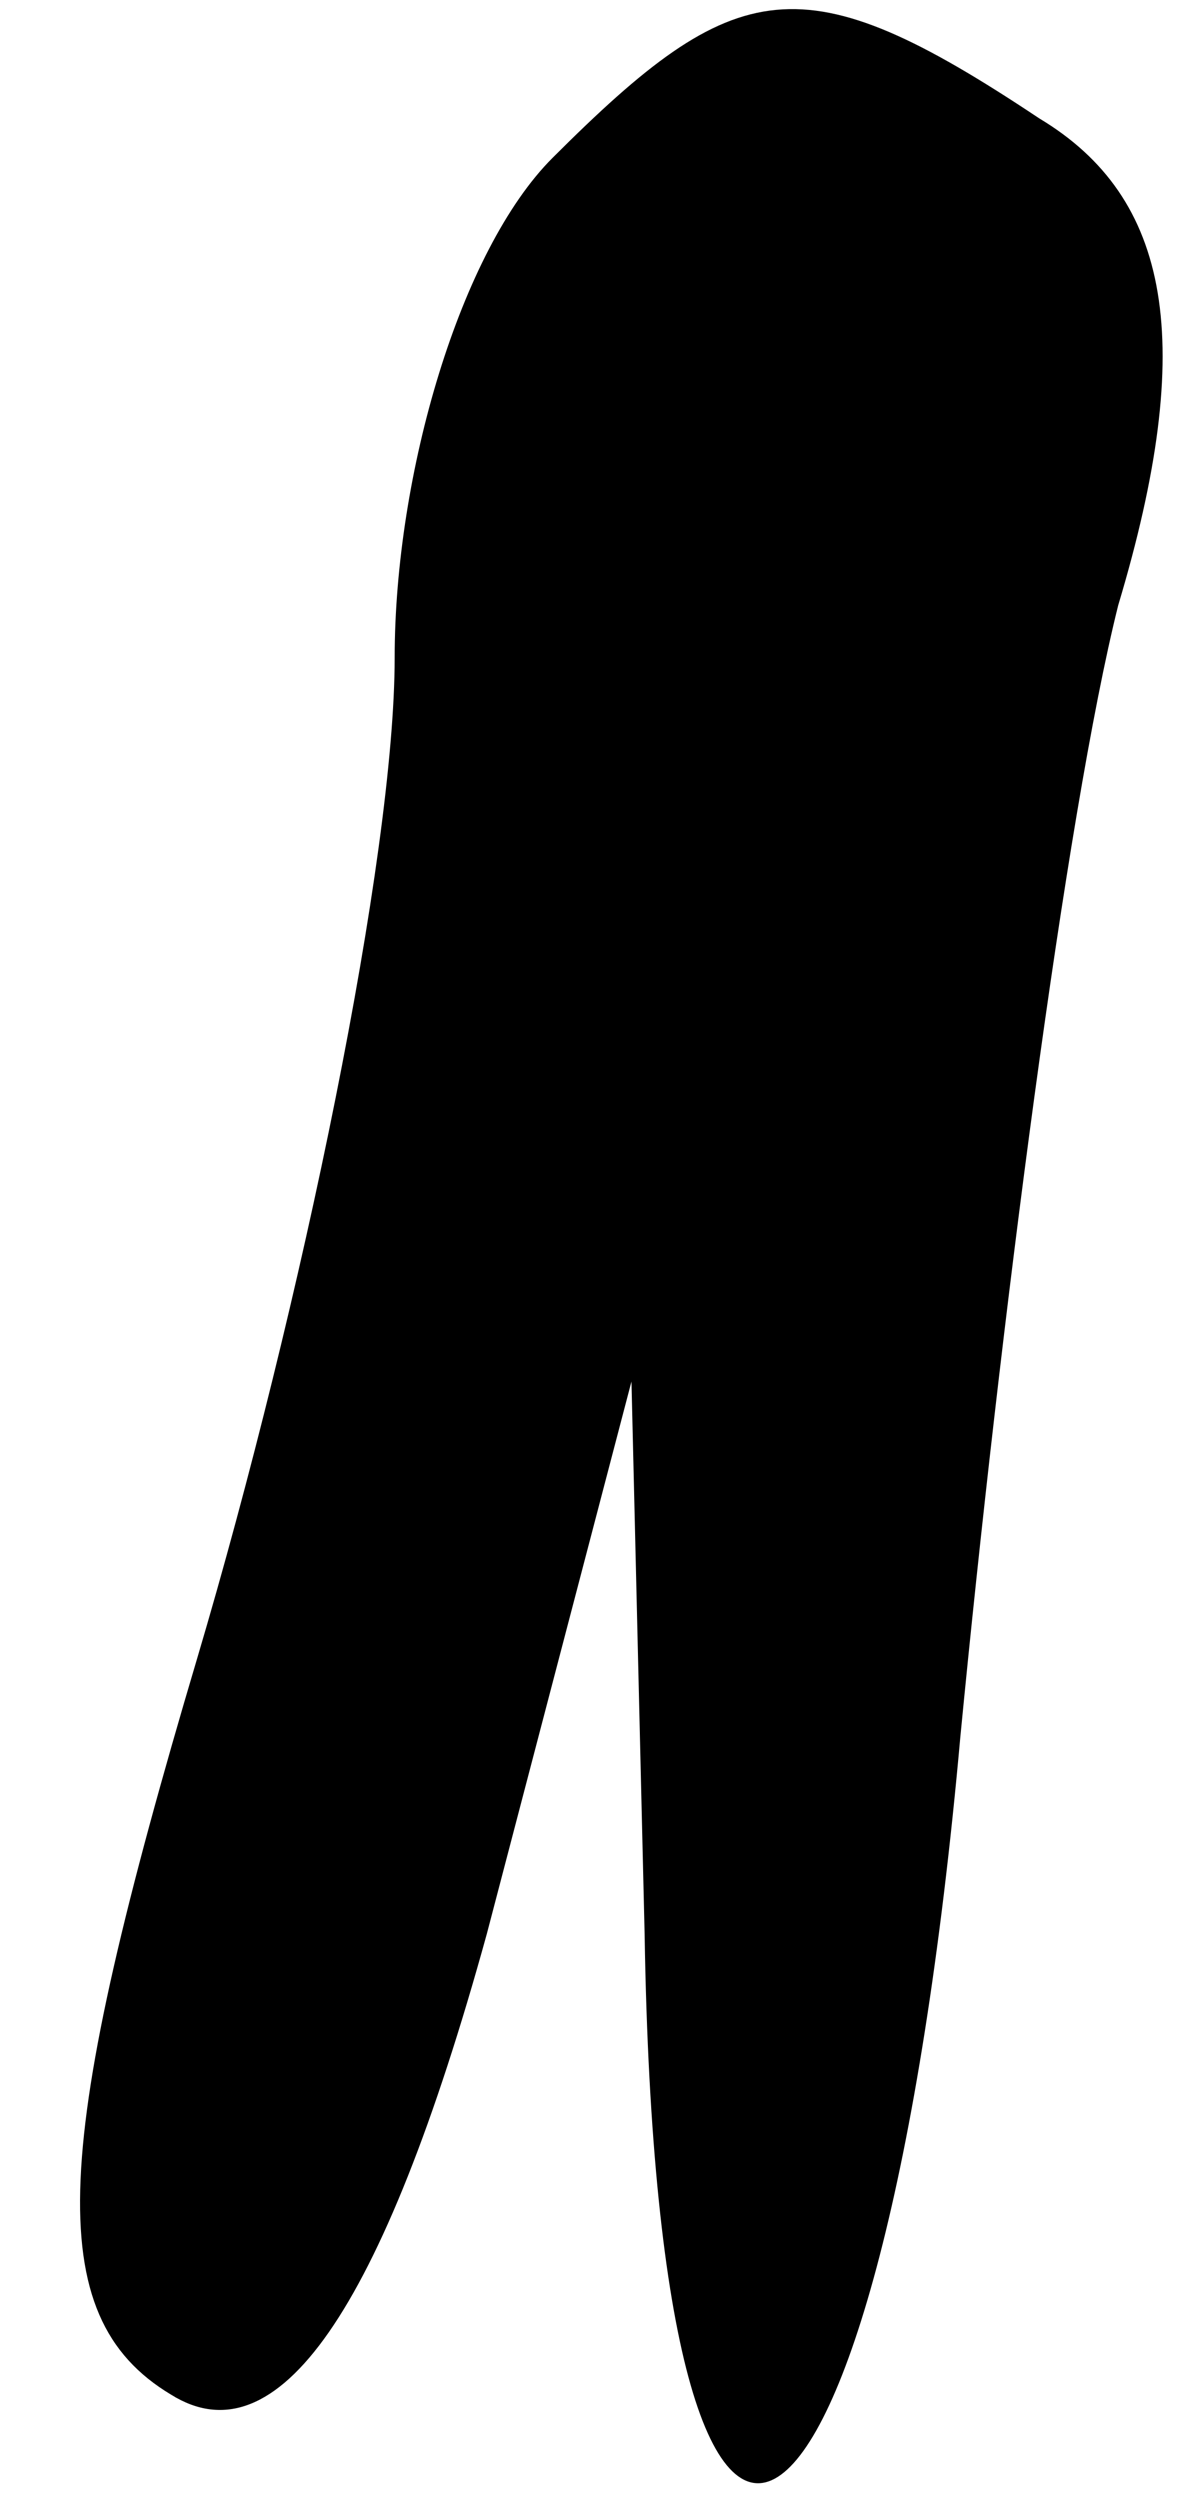 <?xml version="1.0" standalone="no"?>
<!DOCTYPE svg PUBLIC "-//W3C//DTD SVG 20010904//EN"
 "http://www.w3.org/TR/2001/REC-SVG-20010904/DTD/svg10.dtd">
<svg version="1.0" xmlns="http://www.w3.org/2000/svg"
 width="9pt" height="19pt" viewBox="0 0 9 19"
 preserveAspectRatio="xMidYMid meet">
<g transform="translate(0,19) scale(0.1,-0.1)"
fill="#000000" stroke="none">
<path fill="#000000" stroke="none" d="M42 178 c-7 -7 -12 -24 -12 -38 0 -15
-7 -49 -15 -76 -11 -37 -12 -50 -2 -56 8 -5 16 6 24 35 l11 42 1 -42 c1 -63
18 -52 24 15 3 31 8 70 12 86 6 20 4 31 -6 37 -18 12 -23 11 -37 -3z"/>
</g>
</svg>
